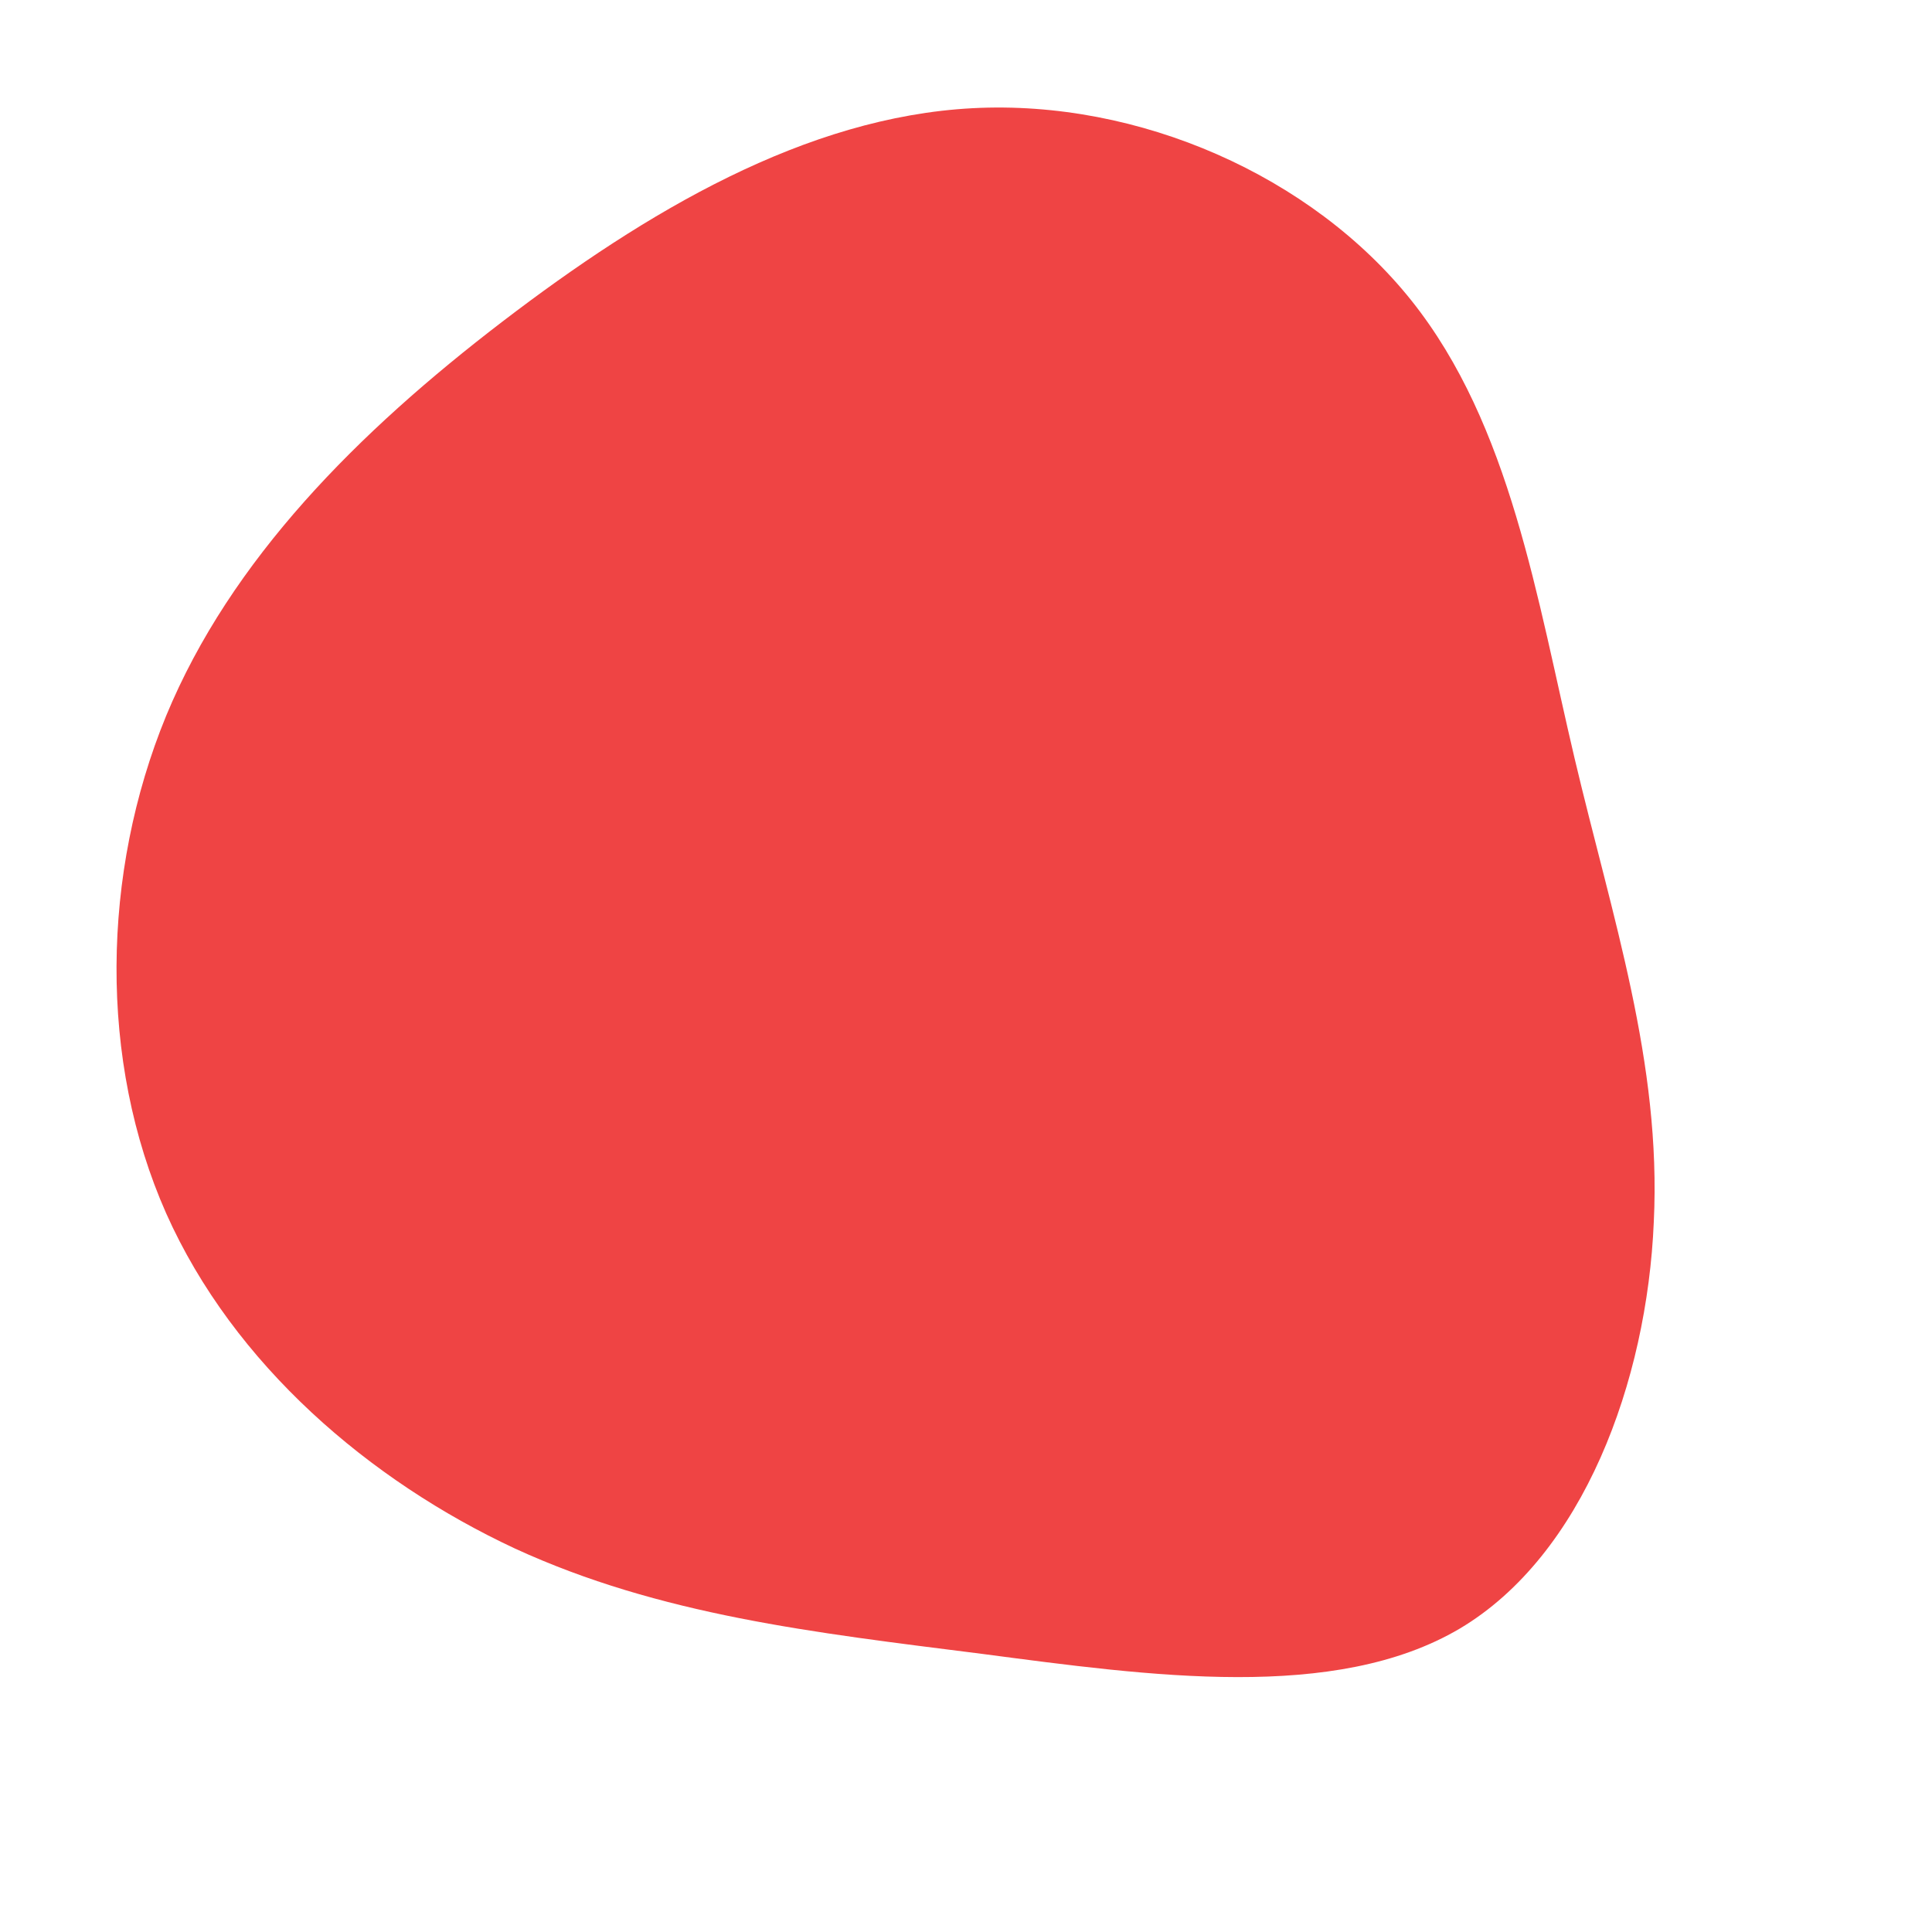 <?xml version="1.0" standalone="no"?>
<svg viewBox="0 0 200 200" xmlns="http://www.w3.org/2000/svg">
  <path fill="#EF4444" d="M46.1,-68.9C56.4,-56,59.1,-38,63,-21.5C66.9,-5,72,10,71.2,26.5C70.5,43,63.9,61,51.1,68.6C38.2,76.2,19.1,73.5,1.6,71.2C-15.8,69,-31.7,67.2,-46.7,60.3C-61.7,53.3,-75.8,41.3,-82.8,25.6C-89.8,9.8,-89.5,-9.6,-82.8,-25.9C-76.1,-42.1,-62.9,-55.3,-48,-66.7C-33.1,-78.1,-16.6,-87.9,0.7,-88.8C17.9,-89.7,35.8,-81.8,46.1,-68.9Z" transform="translate(100 100)" />
</svg>
